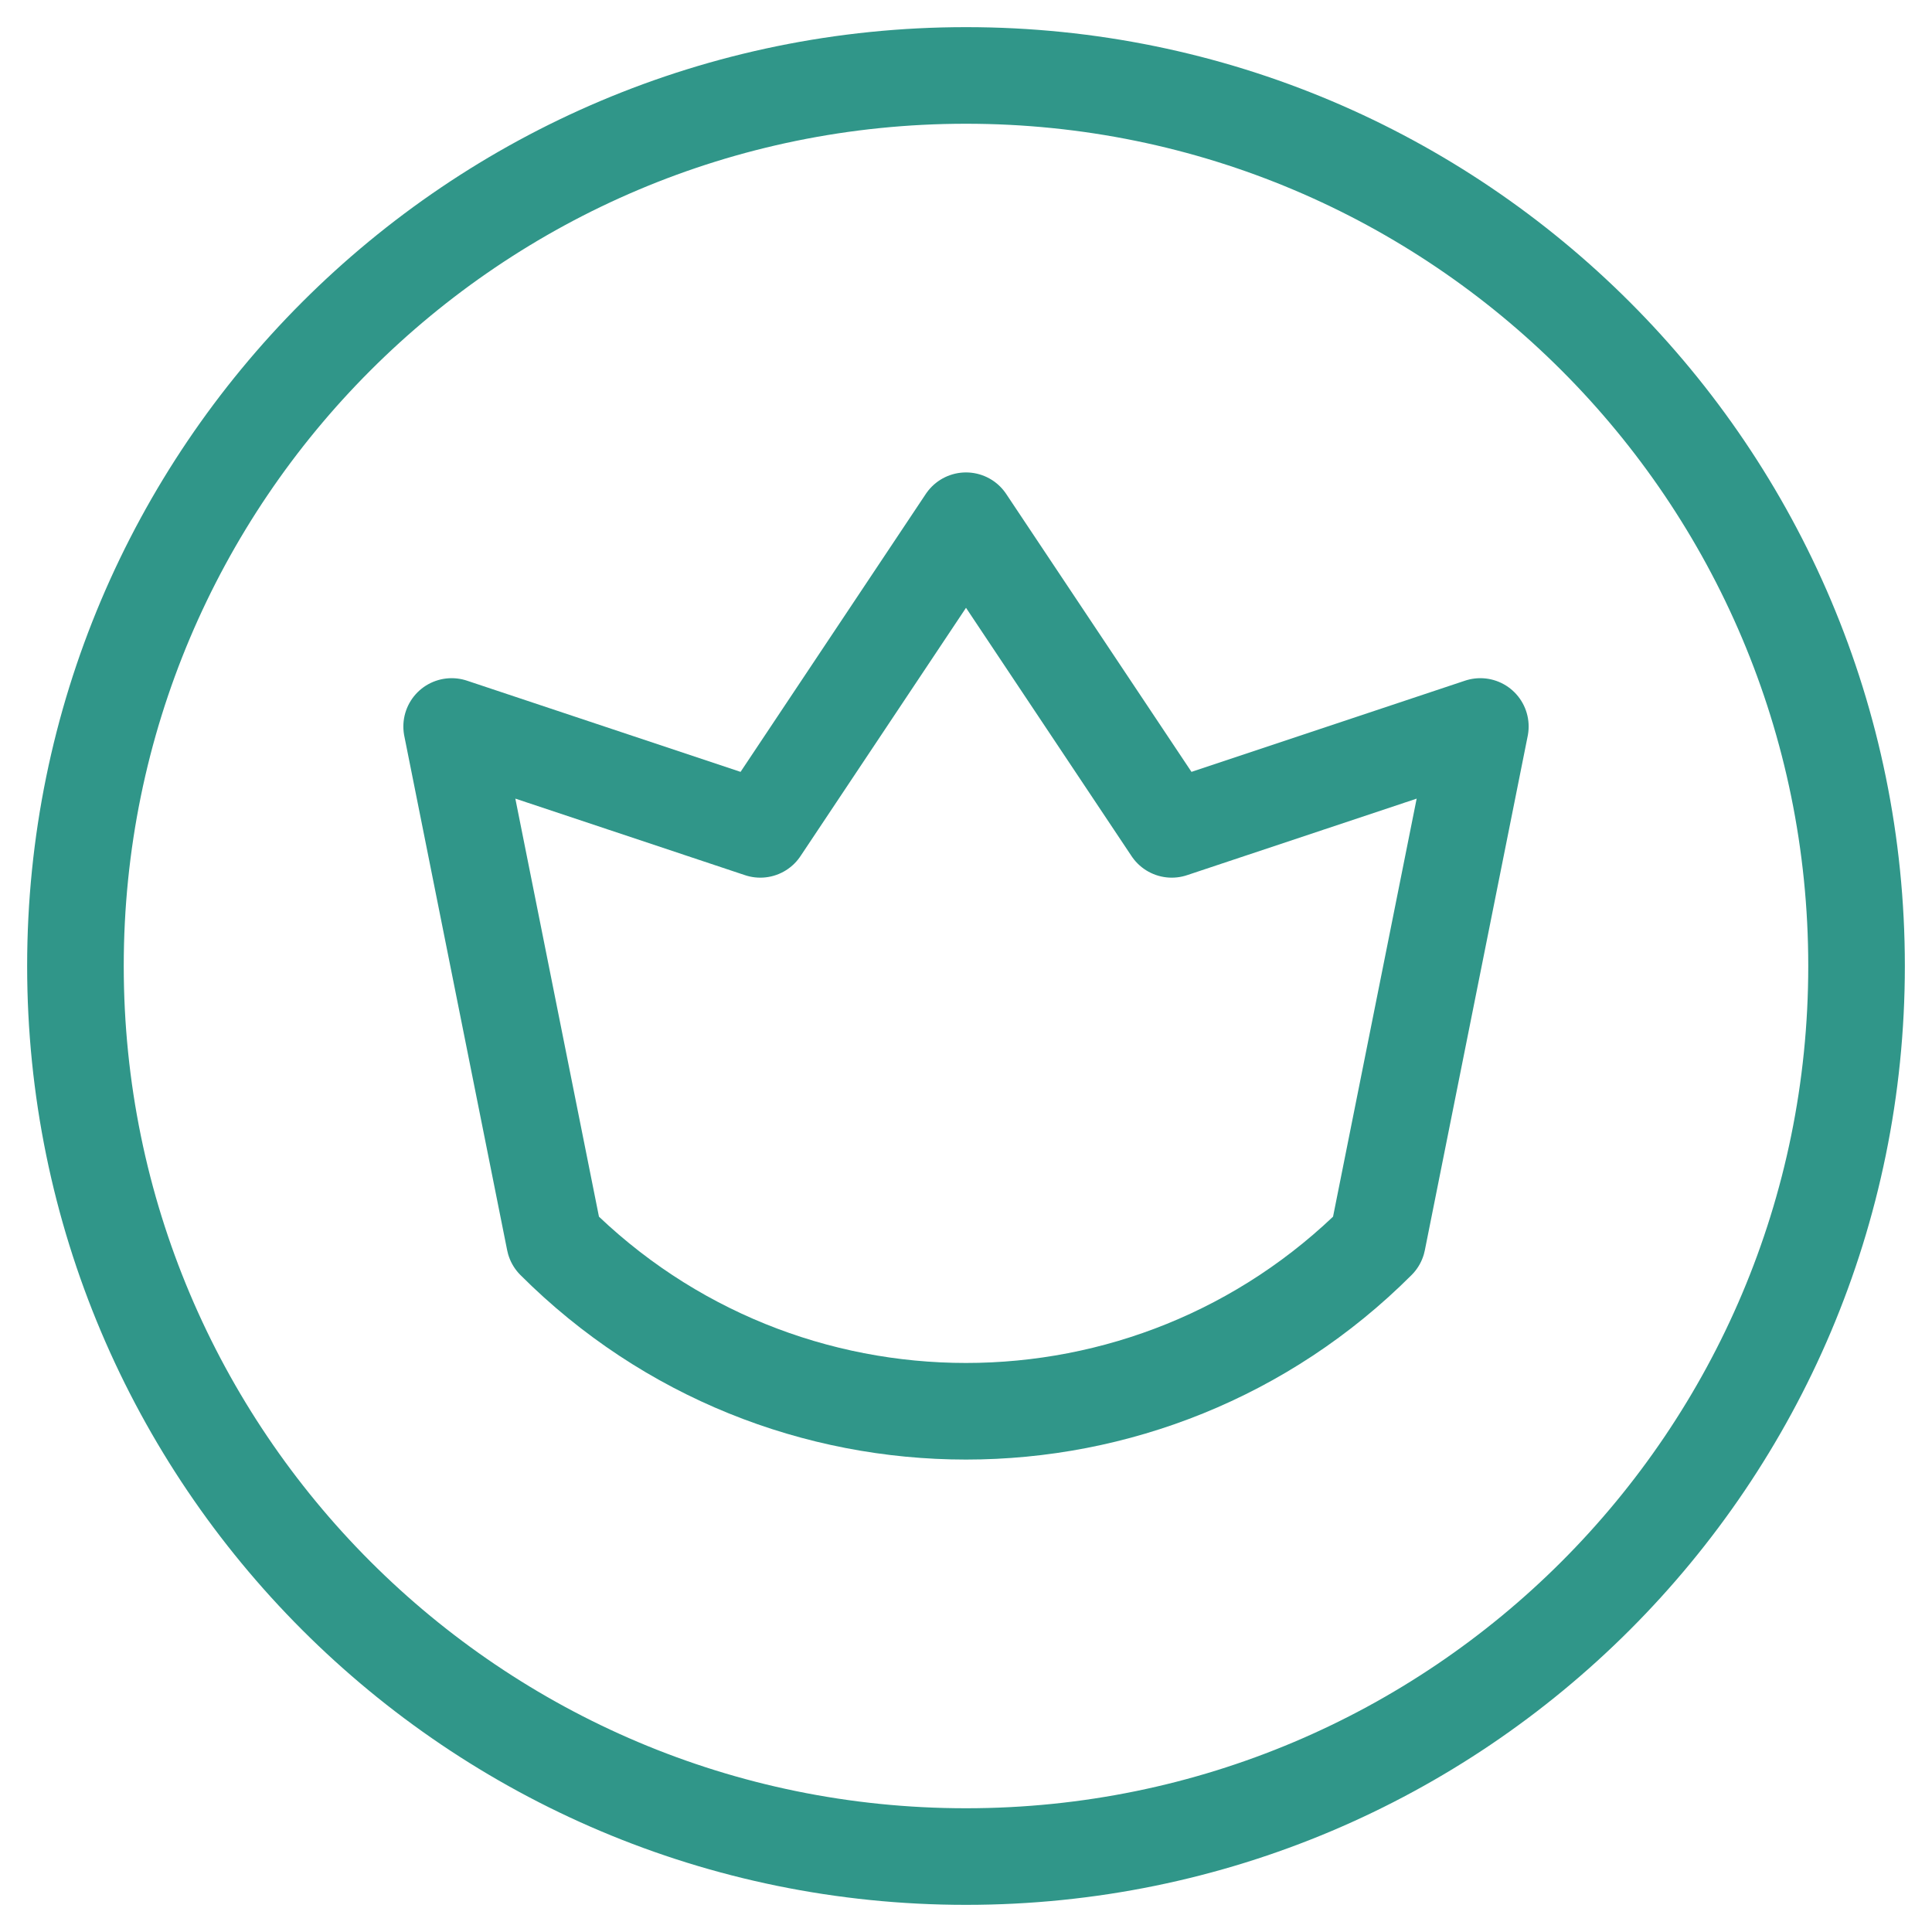 <svg width="40" height="40" viewBox="0 0 40 40" fill="none" xmlns="http://www.w3.org/2000/svg">
<mask id="mask0_25_6176" style="mask-type:luminance" maskUnits="userSpaceOnUse" x="0" y="0" width="40" height="40">
<path d="M0 3.8147e-06H40V40H0V3.8147e-06Z" fill="white"/>
</mask>
<g mask="url(#mask0_25_6176)">
<path d="M28.519 25.69C23.814 30.395 16.186 30.395 11.481 25.69L9.351 15.041L15.741 17.171L20 10.781L24.26 17.171L30.649 15.041L28.519 25.69Z" stroke="#309689" stroke-width="2" stroke-miterlimit="10" stroke-linecap="round" stroke-linejoin="round"/>
<path d="M38.438 20C38.438 30.183 30.183 38.438 20 38.438C9.817 38.438 1.562 30.183 1.562 20C1.562 9.817 9.817 1.562 20 1.562C30.183 1.562 38.438 9.817 38.438 20Z" stroke="#309689" stroke-width="2" stroke-miterlimit="10" stroke-linecap="round" stroke-linejoin="round"/>
</g>
</svg>

